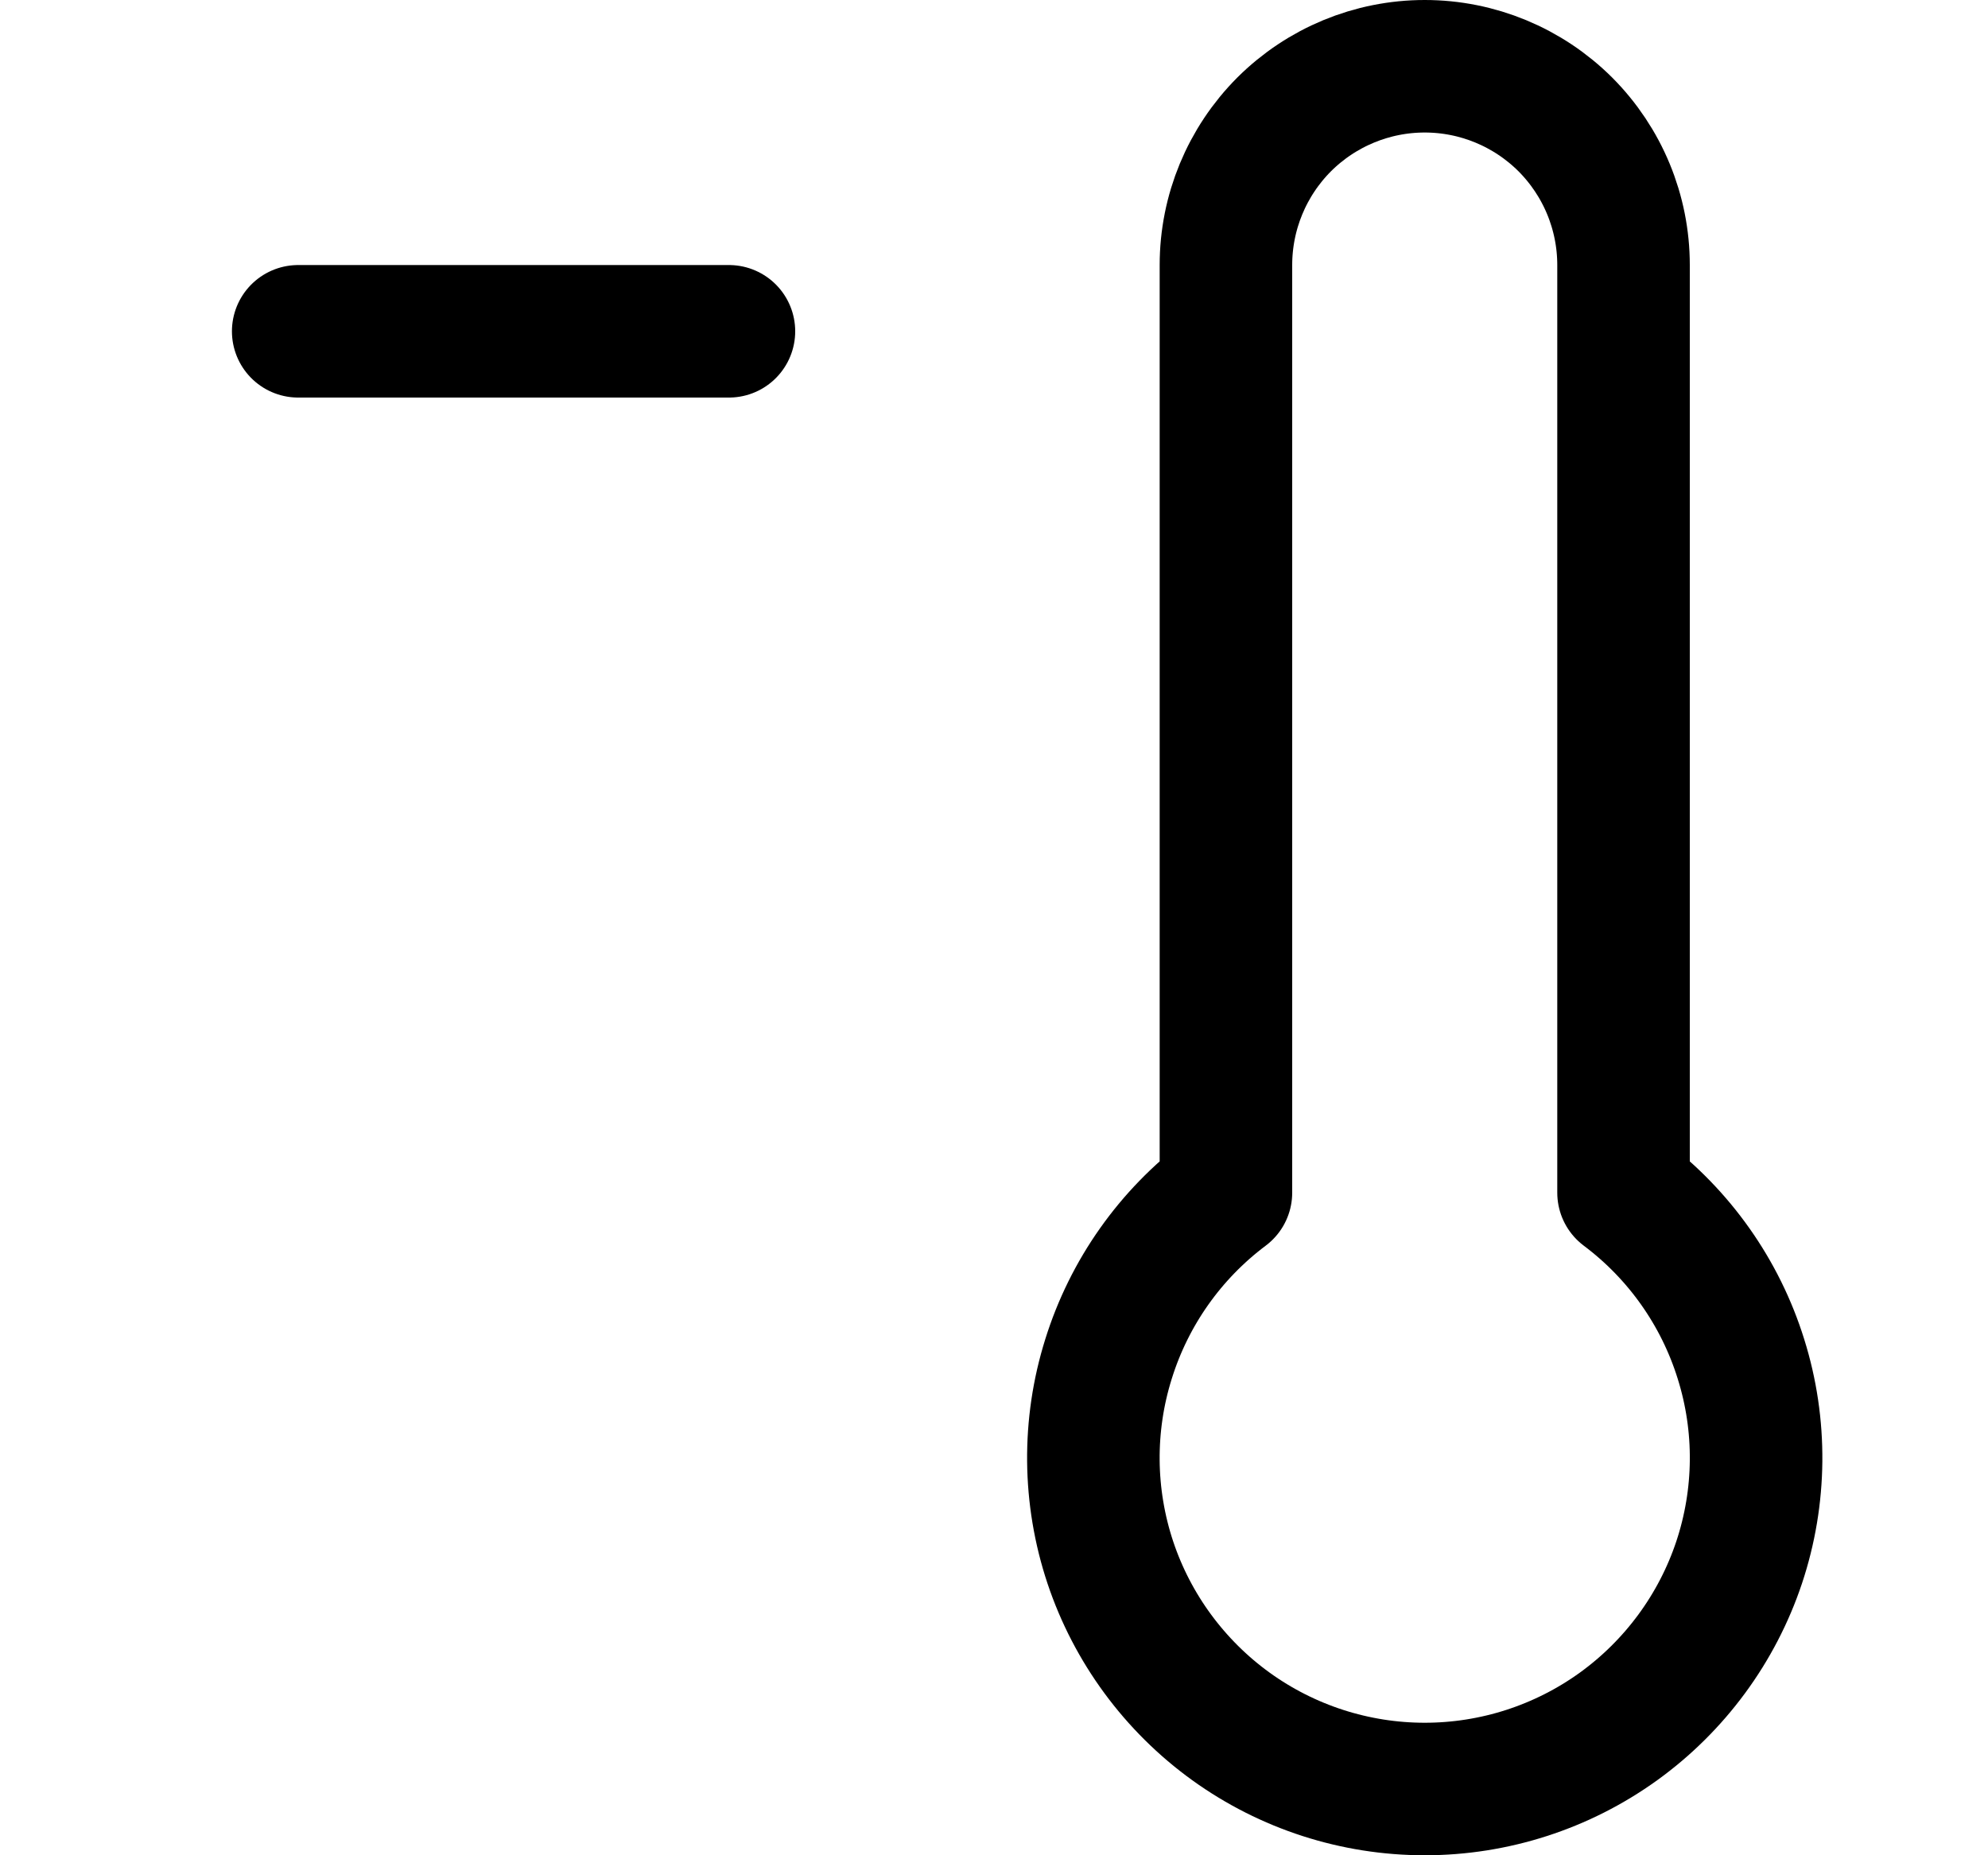 <svg width="15" height="14" viewBox="0 0 15 14" fill="none" xmlns="http://www.w3.org/2000/svg">
<path d="M12.25 9V2C12.25 1.602 12.092 1.221 11.811 0.939C11.529 0.658 11.148 0.5 10.75 0.5V0.5C10.352 0.5 9.971 0.658 9.689 0.939C9.408 1.221 9.25 1.602 9.25 2V9C8.83 9.315 8.52 9.754 8.364 10.255C8.207 10.755 8.212 11.293 8.378 11.791C8.544 12.288 8.863 12.721 9.288 13.028C9.714 13.335 10.225 13.5 10.75 13.5C11.275 13.5 11.786 13.335 12.212 13.028C12.637 12.721 12.956 12.288 13.122 11.791C13.288 11.293 13.293 10.755 13.136 10.255C12.98 9.754 12.67 9.315 12.25 9Z" stroke="black" stroke-linecap="round" stroke-linejoin="round"/>
<path d="M2.25 2.5H5.5" stroke="black" stroke-linecap="round" stroke-linejoin="round"/>
</svg>
